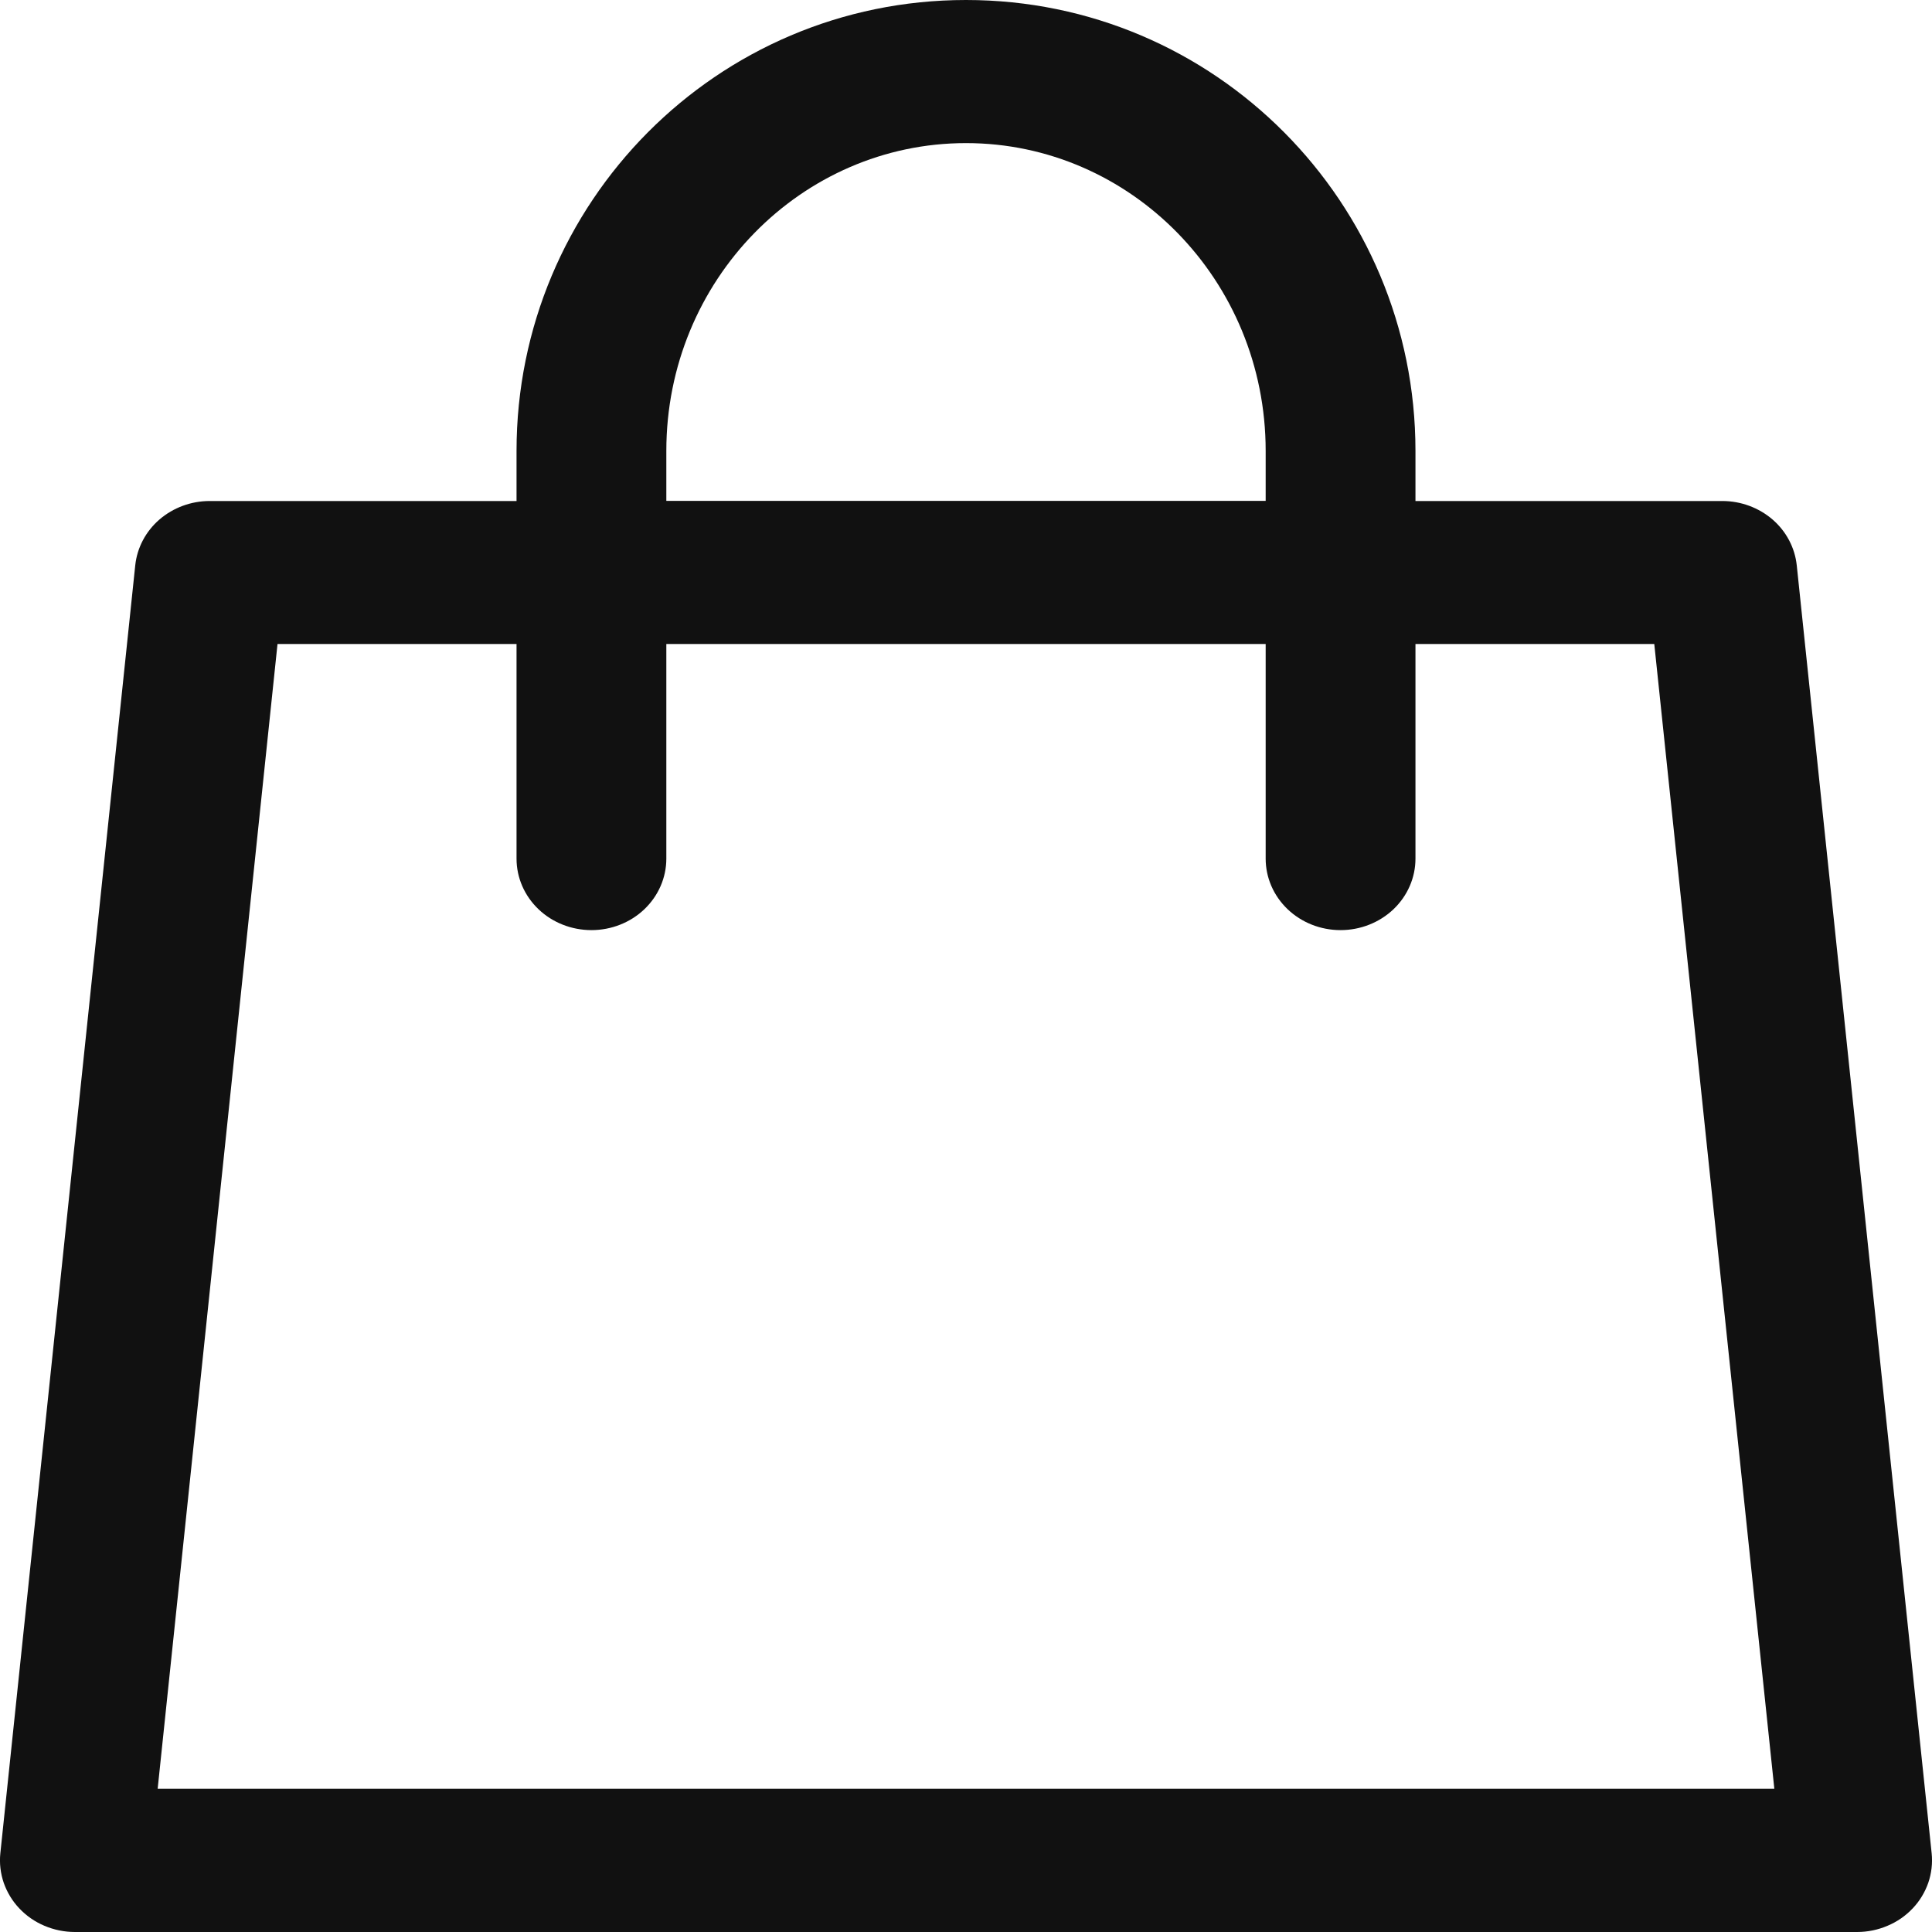 <svg width="28" height="28" viewBox="0 0 28 28" fill="none" xmlns="http://www.w3.org/2000/svg">
<path d="M7.486 7.259V6.535C7.486 2.939 10.387 0 14 0C17.613 0 20.514 2.939 20.514 6.535V7.261H24.961C25.23 7.261 25.489 7.357 25.689 7.529C25.888 7.701 26.013 7.938 26.04 8.194L27.995 26.859C28.01 27.003 27.993 27.149 27.946 27.287C27.898 27.424 27.822 27.551 27.72 27.658C27.618 27.766 27.494 27.852 27.355 27.91C27.217 27.969 27.067 28 26.915 28H1.085C0.933 28 0.783 27.969 0.644 27.91C0.506 27.852 0.382 27.766 0.28 27.658C0.178 27.551 0.102 27.424 0.054 27.287C0.007 27.149 -0.01 27.003 0.005 26.859L1.96 8.194C1.987 7.938 2.112 7.701 2.311 7.529C2.511 7.357 2.77 7.261 3.039 7.261H7.486V7.259ZM9.657 7.259H18.343V6.535C18.343 4.059 16.384 2.074 14 2.074C11.616 2.074 9.657 4.059 9.657 6.535V7.261V7.259ZM7.486 9.333H4.022L2.285 25.924H25.715L23.975 9.333H20.514V12.444C20.514 12.719 20.4 12.982 20.196 13.177C19.992 13.371 19.716 13.48 19.428 13.48C19.14 13.48 18.864 13.371 18.661 13.177C18.457 12.982 18.343 12.719 18.343 12.444V9.333H9.657V12.444C9.657 12.719 9.543 12.982 9.339 13.177C9.136 13.371 8.859 13.48 8.572 13.48C8.284 13.48 8.007 13.371 7.804 13.177C7.6 12.982 7.486 12.719 7.486 12.444V9.333Z" fill="#111111"/>
</svg>

